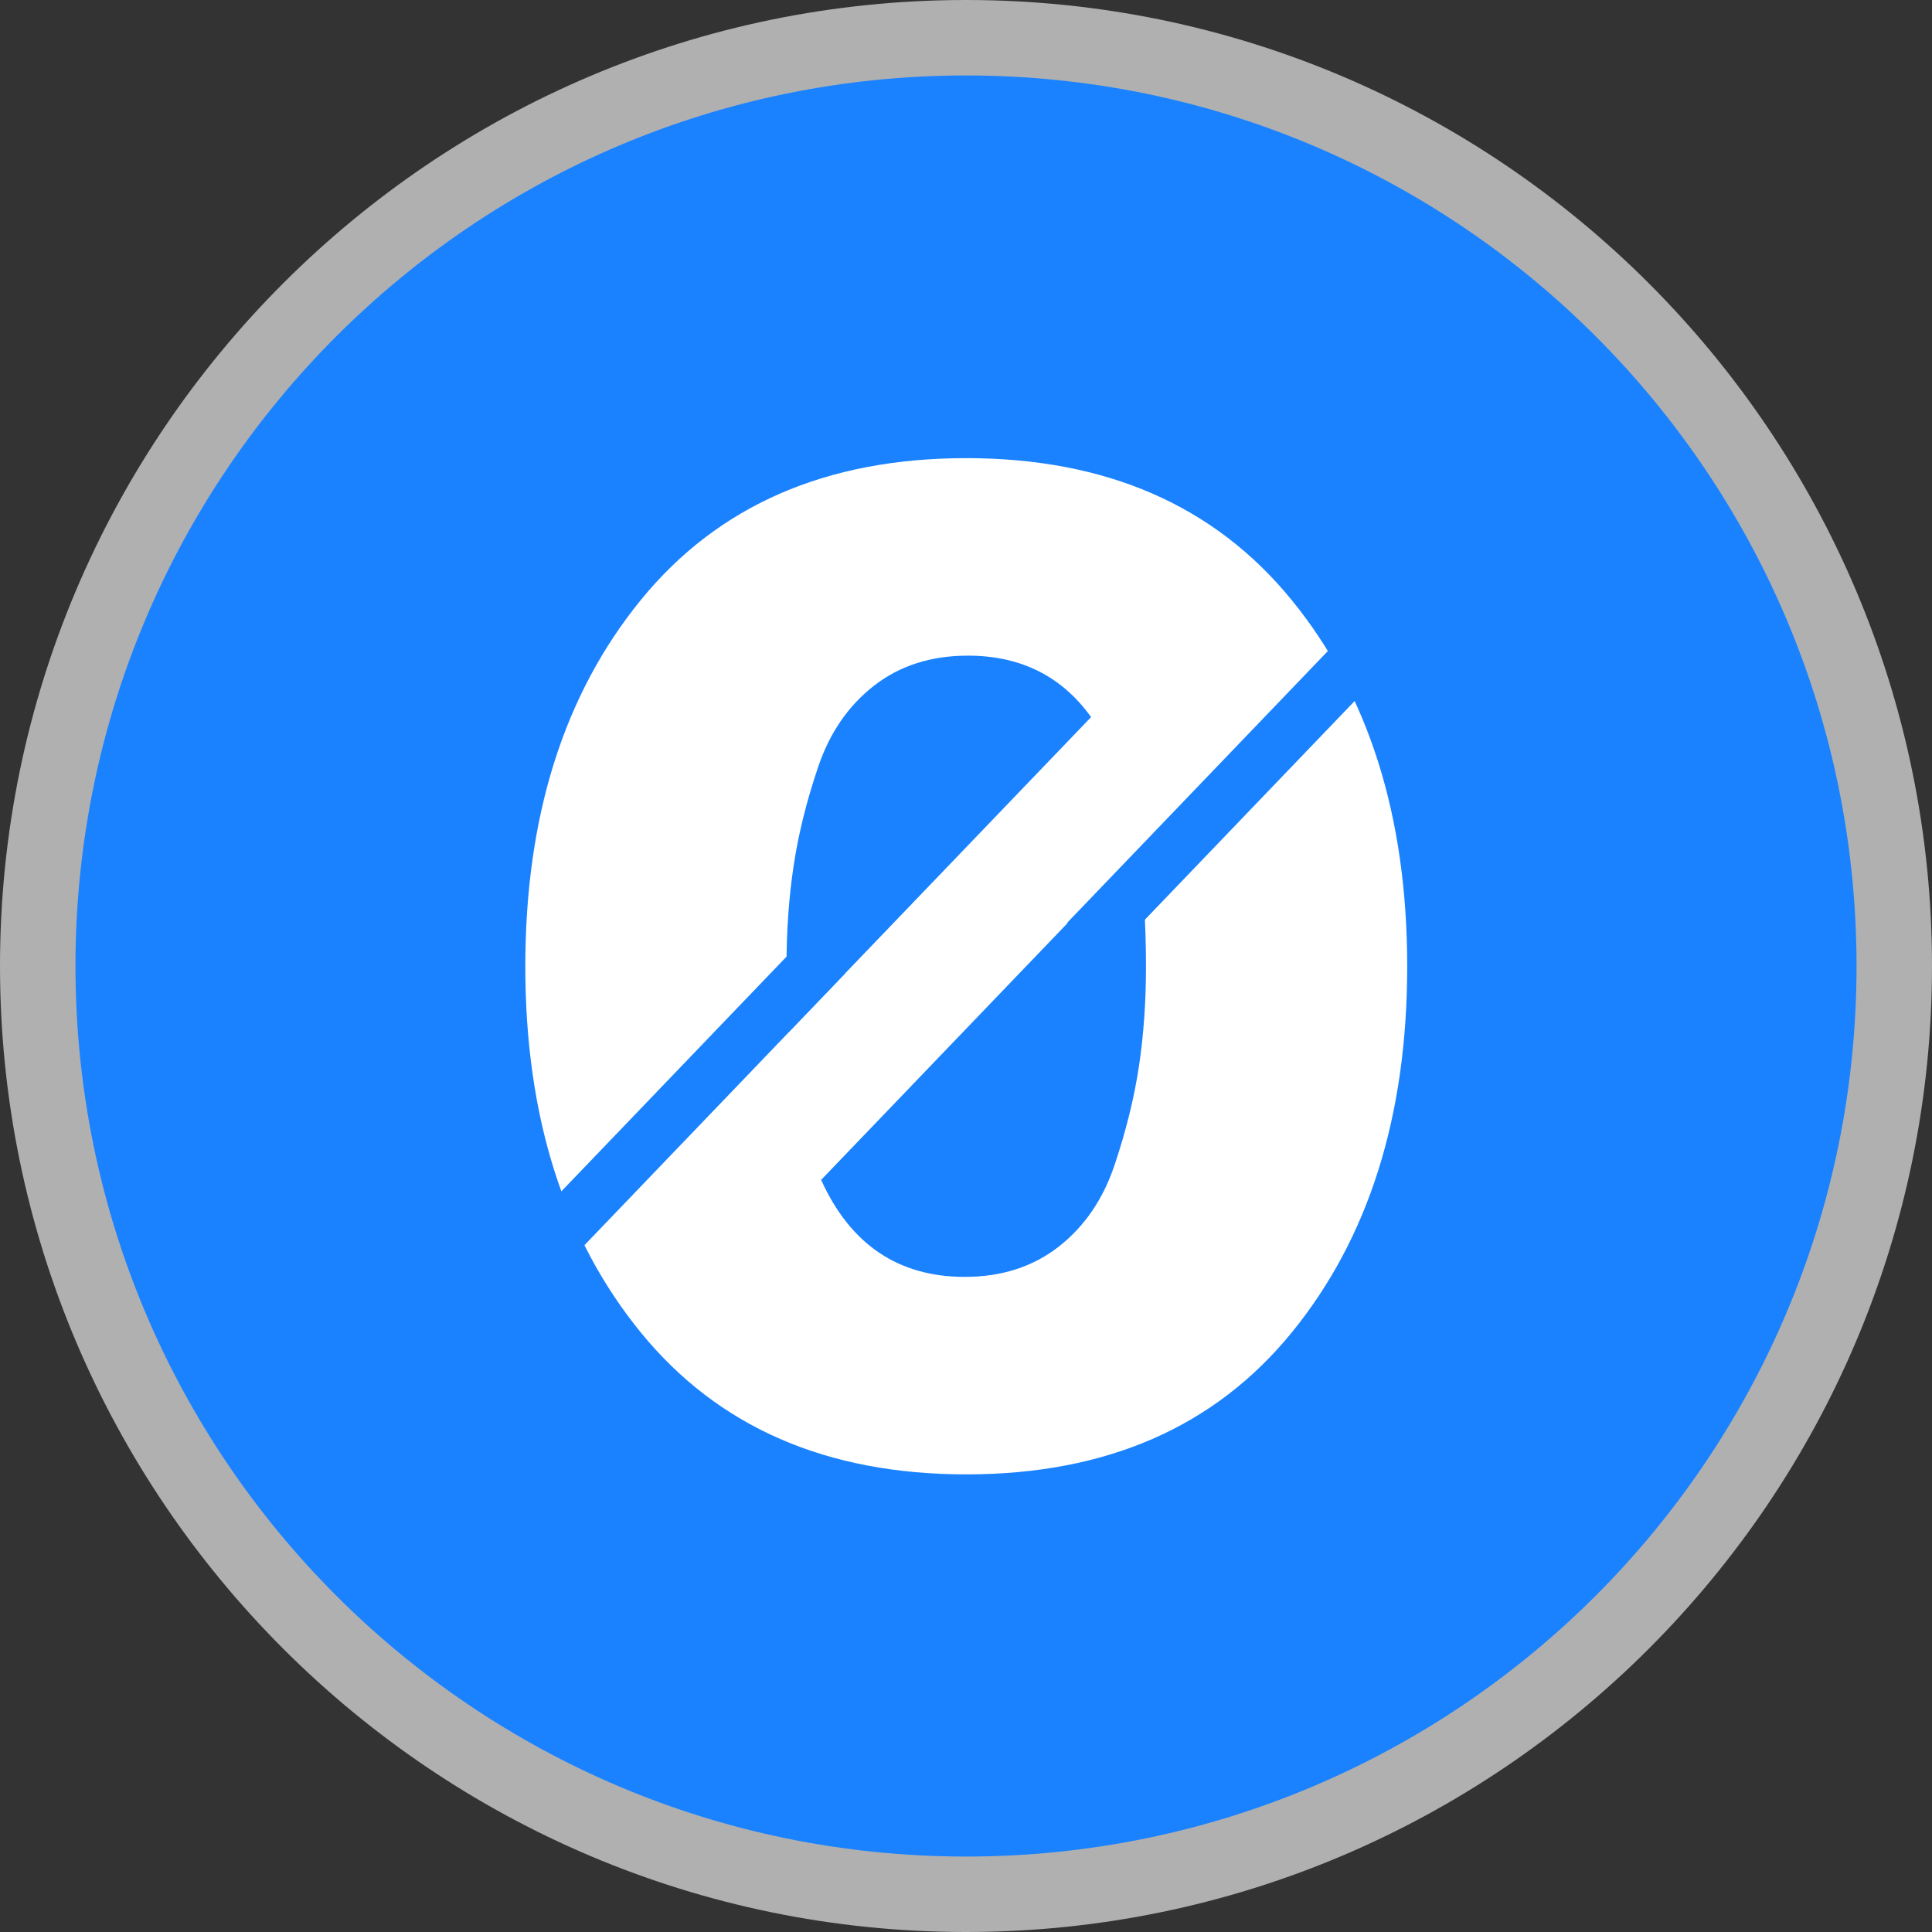 <svg xmlns="http://www.w3.org/2000/svg" width="256" height="256" xmlns:v="https://vecta.io/nano"><rect width="100%" height="100%" fill="#333333" stroke="none"/><path d="M6.557 128c0 66.964 54.479 121.443 121.443 121.443S249.443 194.964 249.443 128 194.964 6.557 128 6.557 6.557 61.036 6.557 128z" fill="#fff" fill-rule="evenodd" stroke="#b0b0b0" stroke-width="13.114" paint-order="normal"/><path d="M128.001 10c65.17 0 118.001 52.831 118.001 118.001s-52.831 118.001-118.001 118.001S10 193.171 10 128.001 62.831 10 128.001 10z" fill="#1a82ff"/><path d="M171.142 176.59q-15.323 18.772-43.101 18.772-27.777 0-43.107-18.772-15.333-18.782-15.327-48.556.007-29.773 15.32-48.549 15.323-18.782 43.107-18.779 27.784.003 43.101 18.779 15.323 18.772 15.327 48.549.003 29.777-15.32 48.556z" fill="#fff"/><g fill="#1a82ff"><path d="M127.825 169.193q7.313 0 12.434-3.985 5.121-3.985 7.417-10.809 2.293-6.827 3.237-13.088.944-6.261.937-13.277 0-8.638-1.045-15.461l-42.002 43.768q5.826 12.845 19.022 12.852zm.418-82.317q-7.313 0-12.434 3.985-5.121 3.985-7.417 10.809-2.306 6.827-3.237 13.088-.944 6.261-.937 13.277 0 4.622.297 8.725l40.06-41.739q-5.836-8.142-16.331-8.145z"/><path d="M72.871 169.76l-5.158-4.949 39.116-40.774 5.158 4.949zm73.7-42.548l-5.158-4.949 39.116-40.774 5.158 4.949z"/></g></svg>